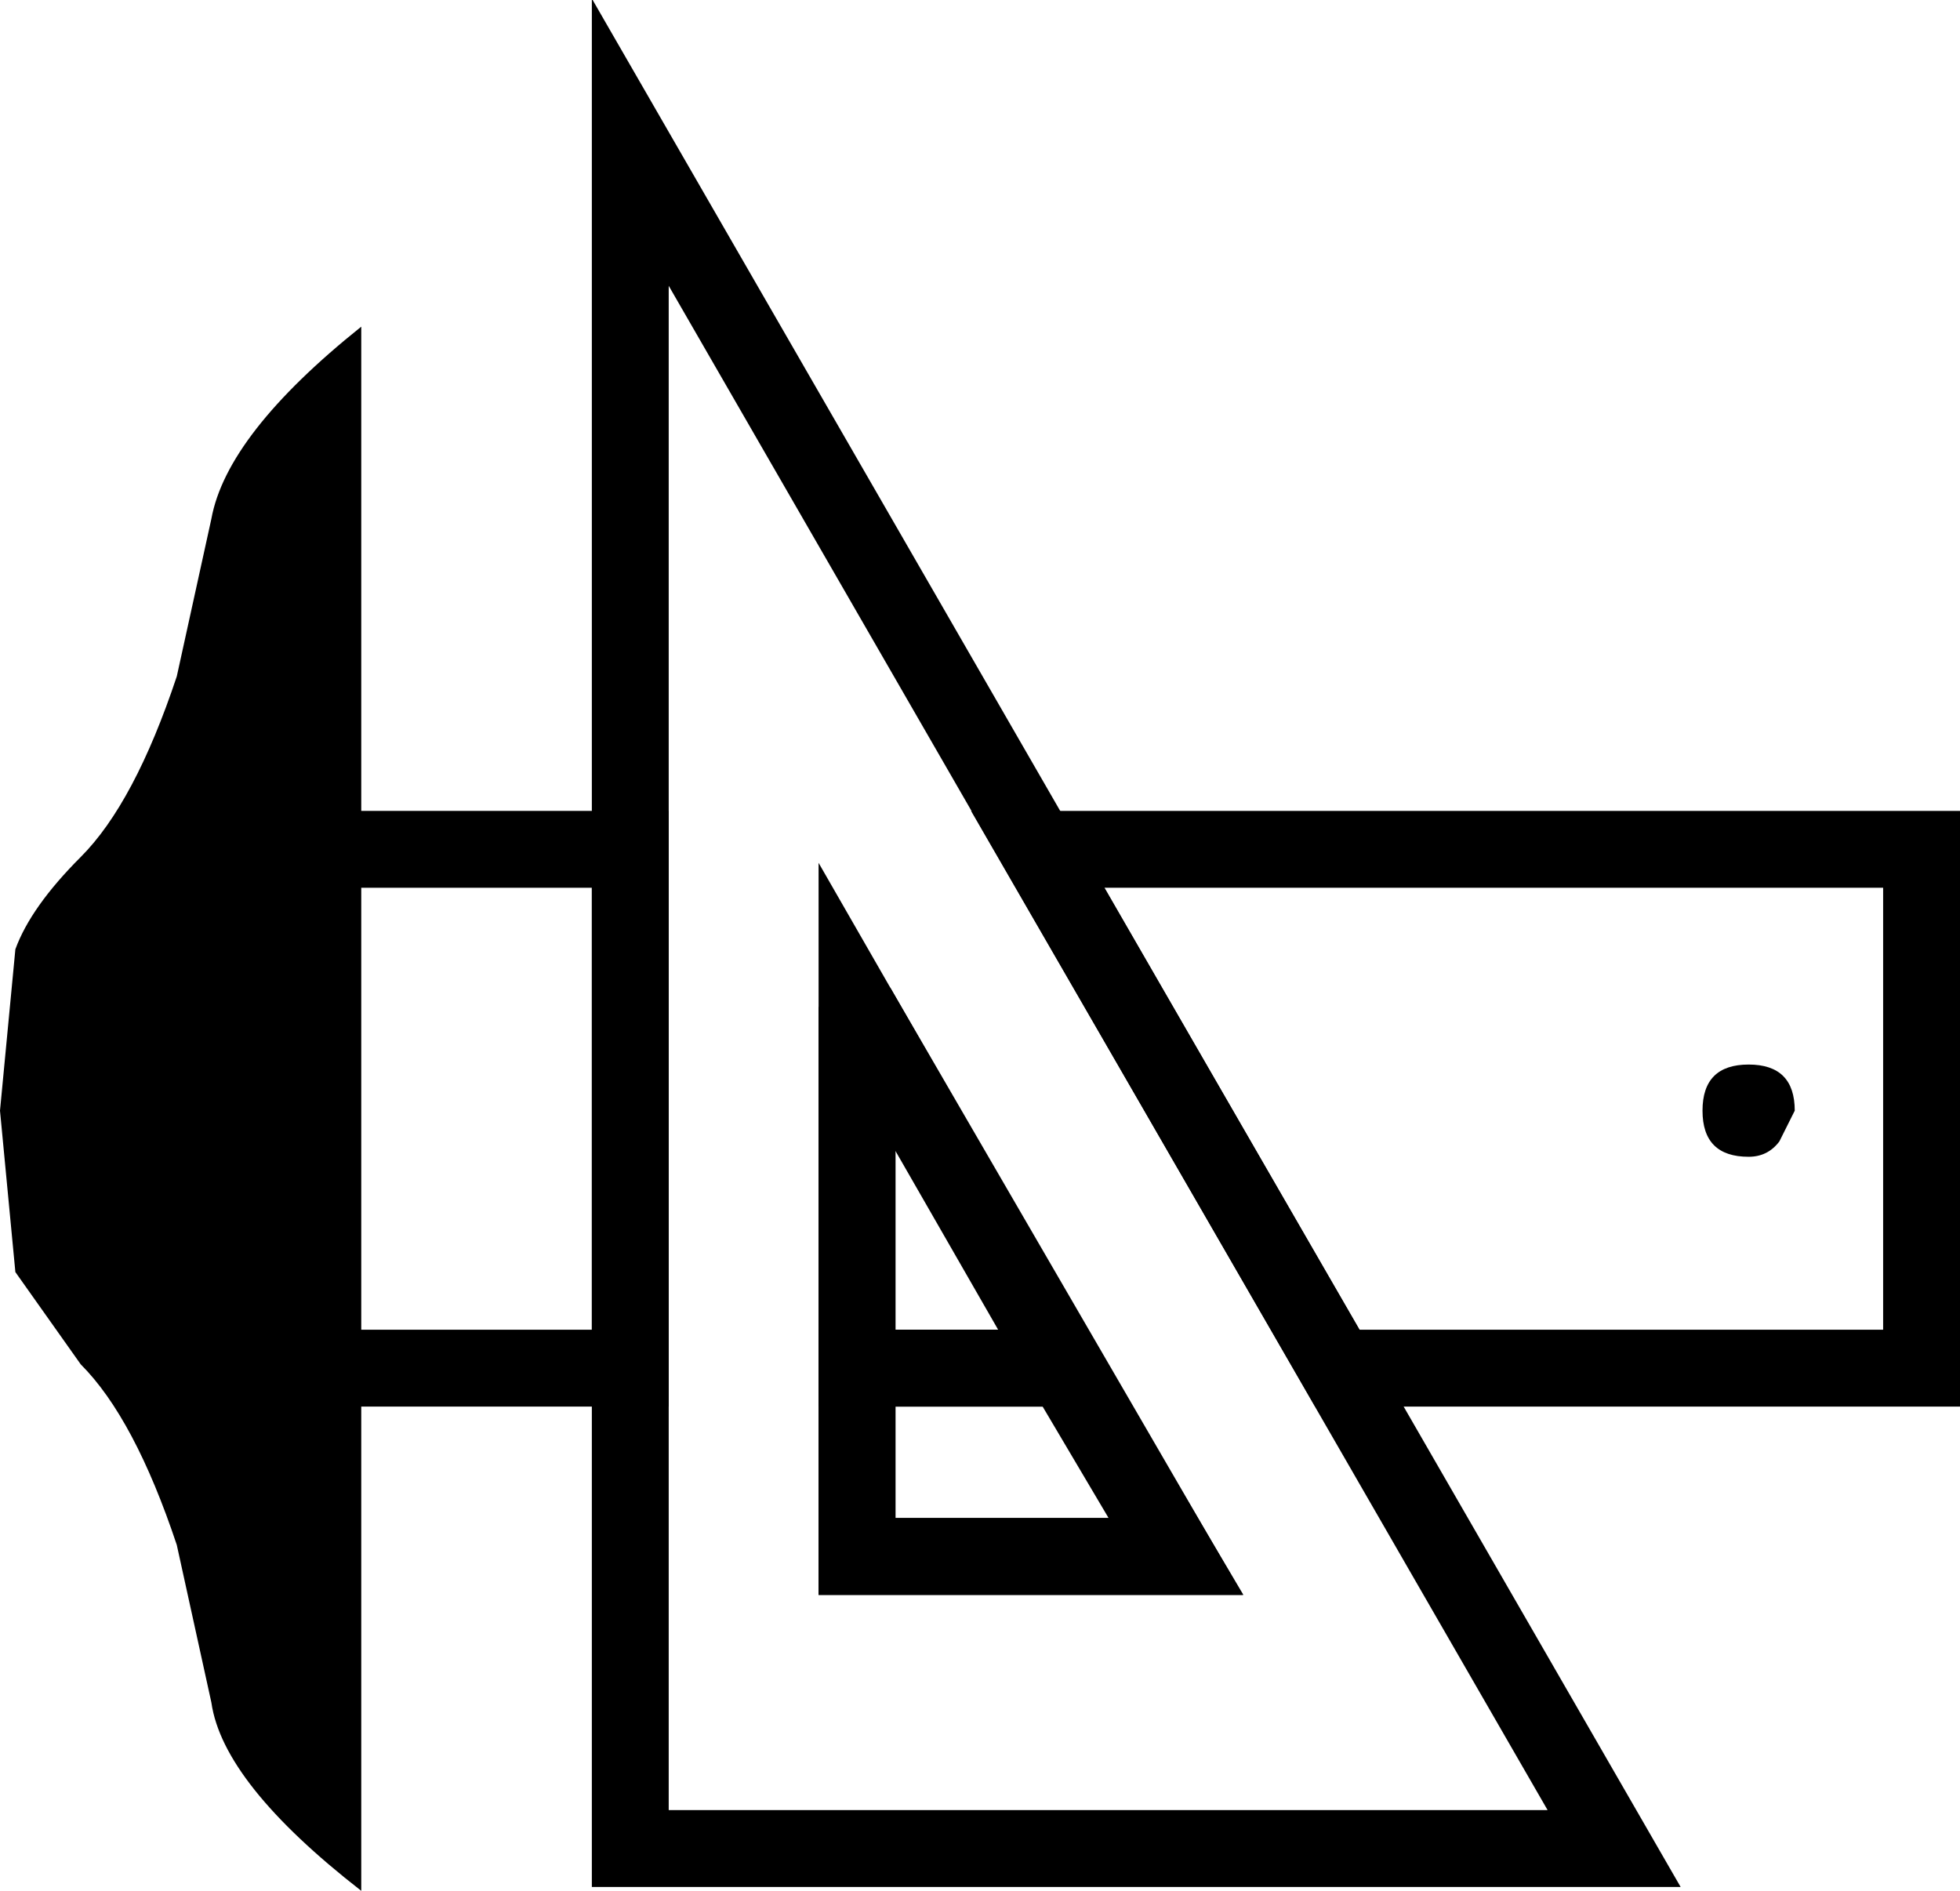 <?xml version="1.0" encoding="UTF-8" standalone="no"?>
<svg xmlns:xlink="http://www.w3.org/1999/xlink" height="24.6px" width="25.5px" xmlns="http://www.w3.org/2000/svg">
  <g transform="matrix(1.0, 0.0, 0.0, 1.0, 0.0, 1.85)">
    <path d="M11.15 18.4 L15.3 18.4 13.85 15.95 11.15 15.95 11.15 18.4 Z" fill="none" stroke="#000000" stroke-linecap="butt" stroke-linejoin="miter-clip" stroke-miterlimit="10.0" stroke-width="1.0"/>
    <path d="M13.5 9.2 L17.4 15.95 25.0 15.95 25.0 9.2 13.5 9.2 Z" fill="none" stroke="#000000" stroke-linecap="butt" stroke-linejoin="miter-clip" stroke-miterlimit="10.0" stroke-width="1.0"/>
    <path d="M3.65 9.2 L3.65 15.95 8.2 15.95 8.2 9.2 3.65 9.2 Z" fill="none" stroke="#000000" stroke-linecap="butt" stroke-linejoin="miter-clip" stroke-miterlimit="10.0" stroke-width="1.0"/>
    <path d="M11.15 15.95 L13.85 15.95 11.15 11.25 11.15 15.95 Z" fill="none" stroke="#000000" stroke-linecap="butt" stroke-linejoin="miter-clip" stroke-miterlimit="10.0" stroke-width="1.0"/>
    <path d="M11.15 11.25 L15.3 18.4 11.15 18.4 11.15 11.25 M21.0 22.2 L8.2 0.0 8.2 22.2 21.0 22.2 Z" fill="none" stroke="#000000" stroke-linecap="butt" stroke-linejoin="miter-clip" stroke-miterlimit="10.0" stroke-width="1.0"/>
    <path d="M23.35 12.6 L23.15 13.0 Q23.0 13.2 22.75 13.2 22.15 13.2 22.15 12.6 22.15 12.0 22.75 12.0 23.35 12.0 23.35 12.6" fill="#000000" fill-rule="evenodd" stroke="none"/>
    <path d="M2.75 4.9 Q2.95 3.8 4.7 2.4 L4.7 22.75 Q2.9 21.35 2.75 20.3 L2.3 18.25 Q1.75 16.6 1.05 15.9 L0.2 14.7 0.0 12.6 0.2 10.5 Q0.4 9.95 1.05 9.3 1.75 8.6 2.3 6.95 L2.75 4.9" fill="#000000" fill-rule="evenodd" stroke="none"/>
  </g>
</svg>
